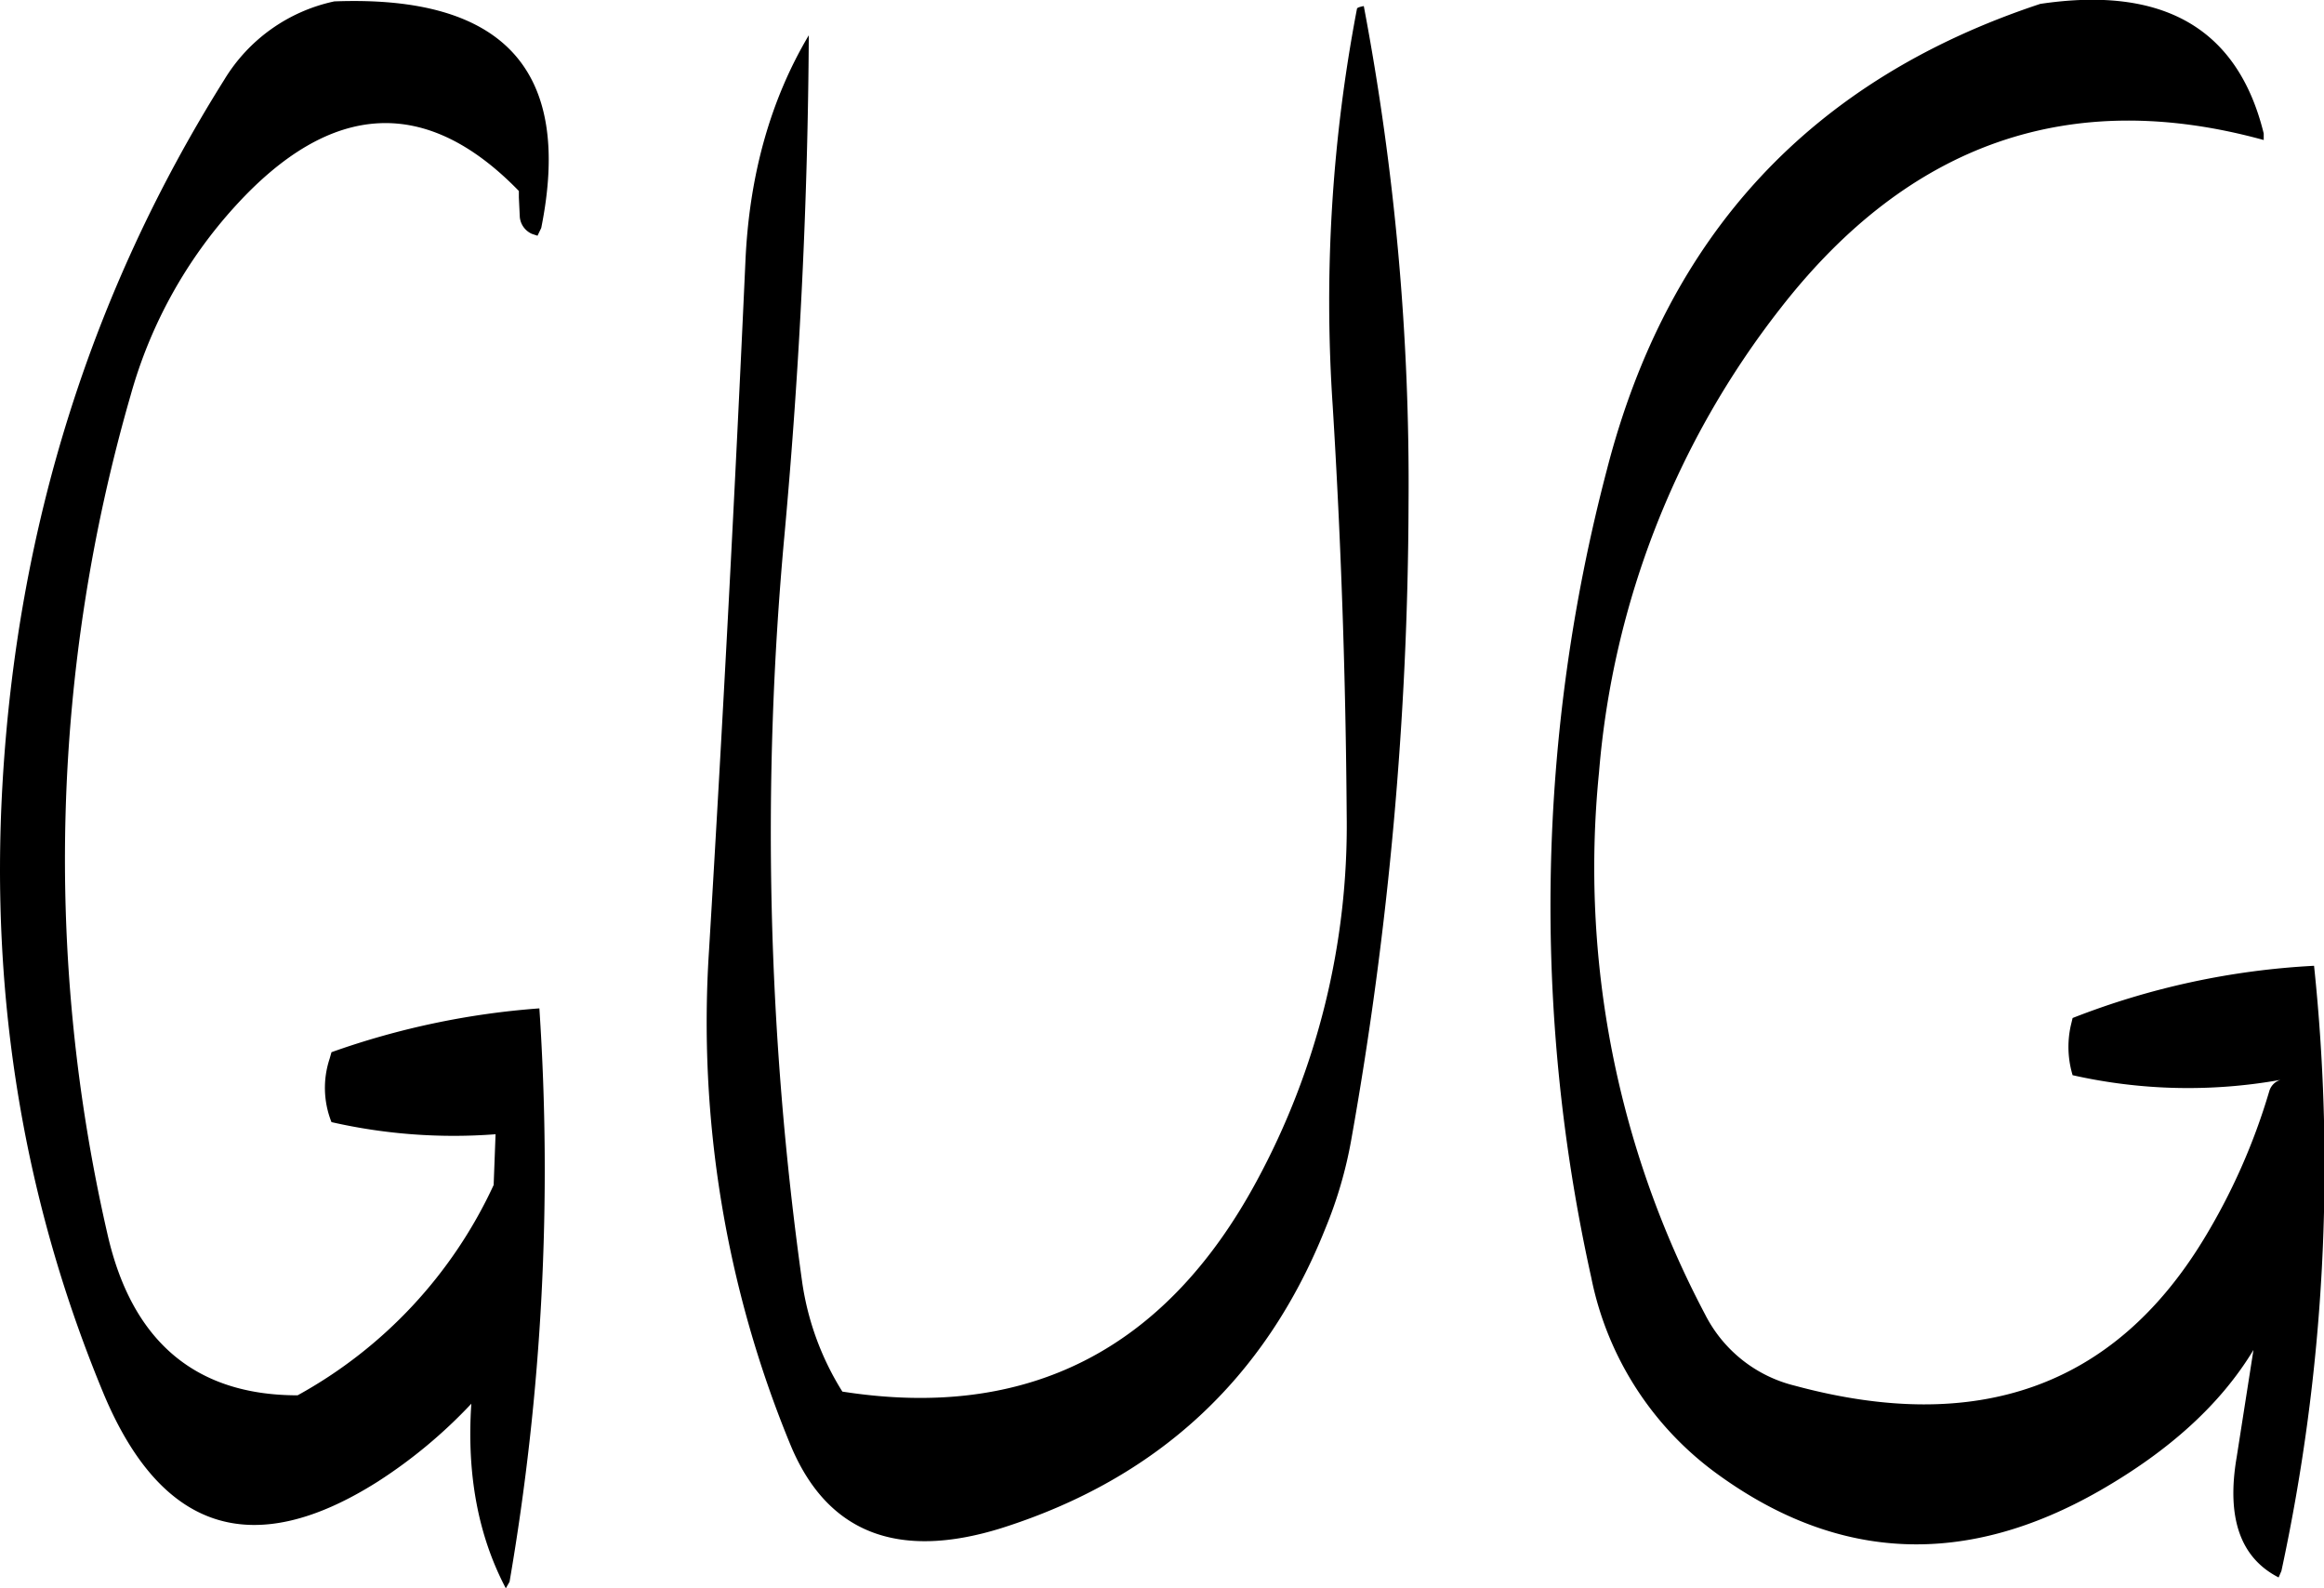 <svg id="Layer_1" data-name="Layer 1" xmlns="http://www.w3.org/2000/svg" viewBox="0 0 299.15 204.43"><defs><style>.cls-1{fill-rule:evenodd;}</style></defs><path class="cls-1" d="M324.36,197.64a200.17,200.17,0,0,0-3.12,51.12c1.08,17.52,1.68,35,1.8,52.68A96.06,96.06,0,0,1,311.4,348.6q-17.64,32.58-53.28,27a36.24,36.24,0,0,1-5.16-14,417.27,417.27,0,0,1-2.28-96.36c2-22,3-43.32,3.12-64.2-4.92,8.28-7.68,18-8.16,29.16q-2,44.1-4.68,88.56a142.52,142.52,0,0,0,10.44,63.6c4.68,11.4,13.8,15,27.24,10.8q30.06-9.54,41.64-38.52a55.11,55.11,0,0,0,3.36-11.52A473.58,473.58,0,0,0,331,261.36a329.85,329.85,0,0,0-5.76-64.08C324.6,197.4,324.36,197.52,324.36,197.64Zm-145.8,9.12q-25.74,41-28.56,90.84Q147.66,339,163.08,376q11.16,26.46,35.28,11.16a63.77,63.77,0,0,0,12-10c-.6,9,.84,16.92,4.44,23.76l.48-.84a312.41,312.41,0,0,0,3.84-73.8,102,102,0,0,0-26.76,5.64l-.24.84a11.91,11.91,0,0,0,.24,8.16,70.92,70.92,0,0,0,21.12,1.56l-.24,6.36V349A59.25,59.25,0,0,1,188,376.08c-13.2,0-21.36-7-24.48-20.76a215.3,215.3,0,0,1,3-108A60,60,0,0,1,180,223c12.36-13.56,24.6-14.16,36.48-1.92v.84l.12,2.52a2.64,2.64,0,0,0,1.56,2.16l.72.24.48-1q6.12-30.42-26.64-29.16A21.89,21.89,0,0,0,178.56,206.76ZM412.32,197c-29.4,9.72-48,29.64-55.8,60a220.58,220.58,0,0,0-2,103.92,41.23,41.23,0,0,0,16.44,25.44q23.22,16.74,49,2c9-5.16,15.6-11.16,19.8-18.12l-2.16,13.8q-2,11.7,5.4,15.48l.36-.84a247,247,0,0,0,4.2-77.88,99.17,99.17,0,0,0-31.08,6.72l-.24,1a12.66,12.66,0,0,0,.24,6.36,67.56,67.56,0,0,0,26.76.6,2.14,2.14,0,0,0-1.44,1.44,80.27,80.27,0,0,1-8.52,19.2q-17.28,28.26-52.56,18.72a17.64,17.64,0,0,1-11.52-9.12,123,123,0,0,1-13.68-69.84,111.62,111.62,0,0,1,23.4-59.76q24.84-31.86,62.16-21.6v-.84C437.76,200.16,428.16,194.64,412.32,197Z" transform="translate(-149.69 -196.5)"/></svg>